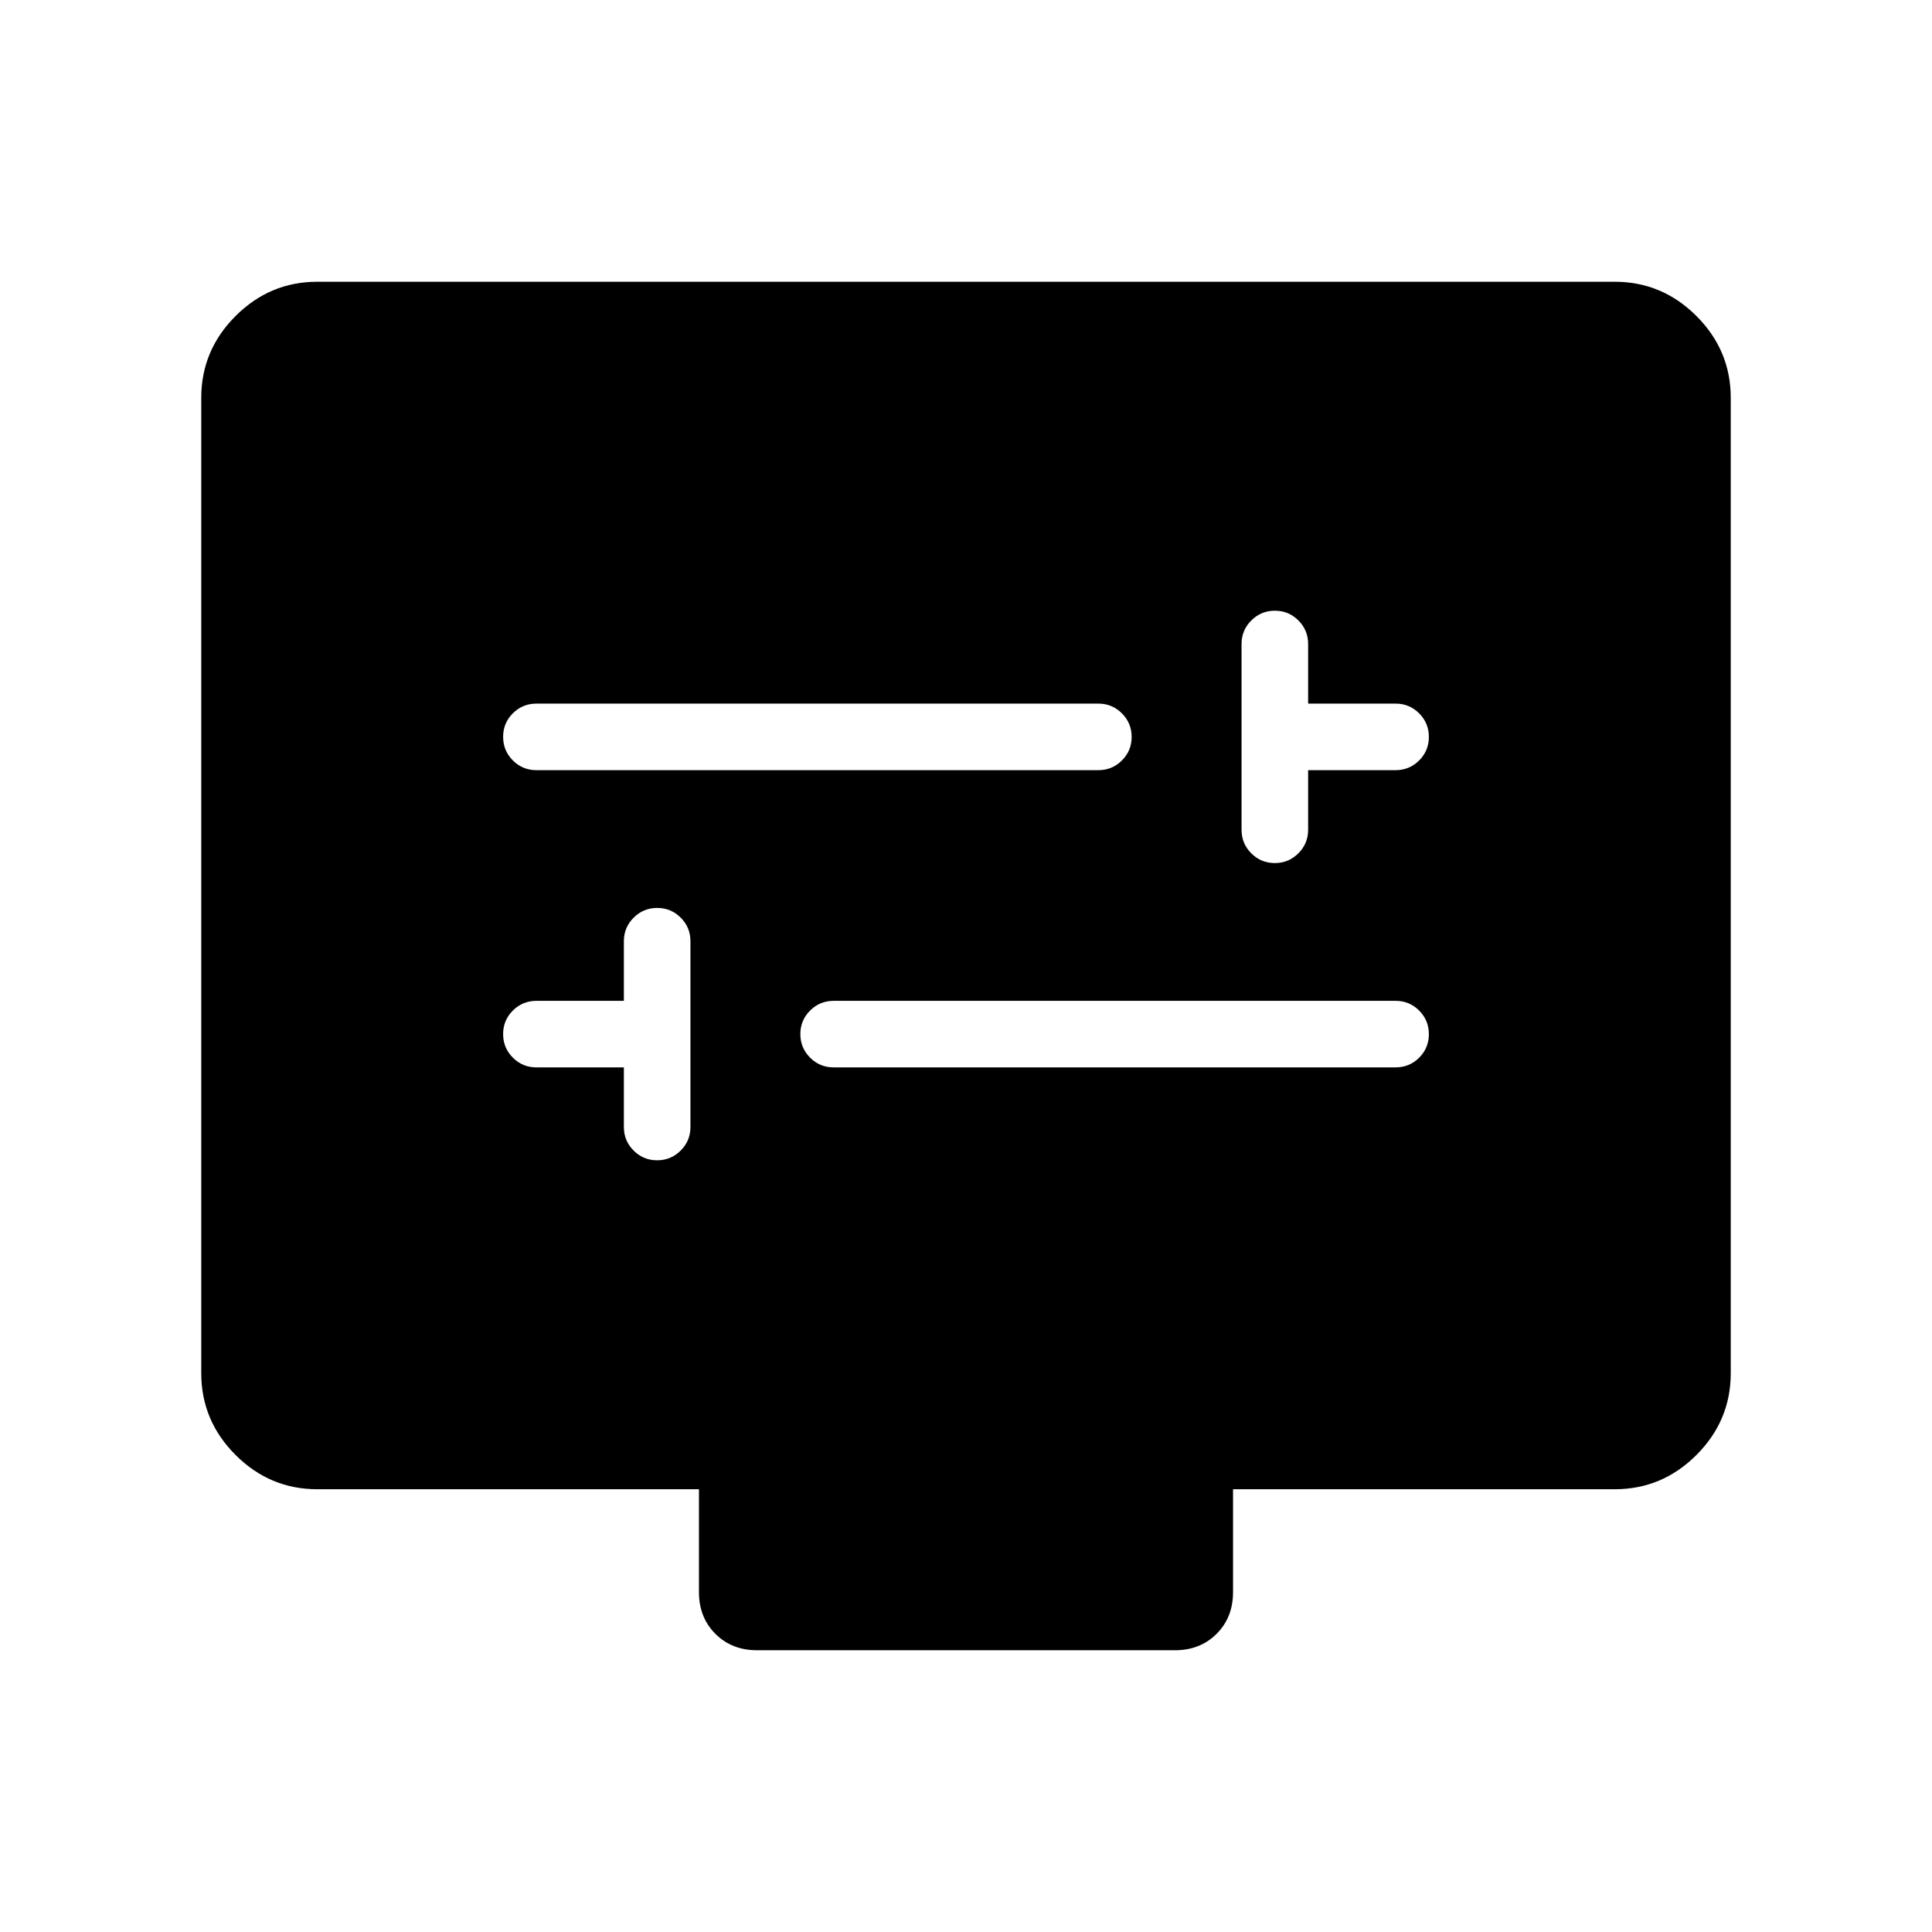 <svg xmlns="http://www.w3.org/2000/svg" width="48" height="48" viewBox="0 -960 960 960"><path d="M310-429.62V-400q0 6.87 4.83 11.7 4.83 4.84 11.69 4.84 6.87 0 11.71-4.84 4.85-4.83 4.85-11.7v-92.31q0-6.87-4.83-11.7-4.83-4.84-11.69-4.84-6.87 0-11.71 4.84-4.85 4.83-4.85 11.7v29.62h-43.46q-6.87 0-11.71 4.83-4.83 4.82-4.83 11.69 0 6.86 4.83 11.71 4.84 4.84 11.71 4.84H310Zm104.23 0h279.23q6.87 0 11.71-4.82 4.83-4.83 4.83-11.7 0-6.86-4.83-11.71-4.84-4.84-11.71-4.84H414.23q-6.87 0-11.7 4.83-4.84 4.82-4.84 11.69 0 6.86 4.84 11.71 4.83 4.84 11.7 4.84ZM650-577.31h43.46q6.87 0 11.71-4.83 4.83-4.82 4.83-11.69 0-6.86-4.83-11.71-4.84-4.84-11.71-4.84H650V-640q0-6.87-4.83-11.7-4.83-4.84-11.69-4.84-6.87 0-11.71 4.84-4.85 4.83-4.85 11.7v92.31q0 6.87 4.83 11.7 4.83 4.84 11.69 4.84 6.87 0 11.71-4.84 4.85-4.83 4.85-11.7v-29.62Zm-383.46 0h279.23q6.87 0 11.7-4.83 4.84-4.82 4.84-11.69 0-6.86-4.84-11.71-4.83-4.84-11.7-4.84H266.54q-6.87 0-11.71 4.82-4.83 4.83-4.83 11.7 0 6.86 4.83 11.71 4.84 4.84 11.71 4.84ZM157.69-220q-23.61 0-40.65-17.04T100-277.69v-484.62q0-23.61 17.04-40.65T157.69-820h644.62q23.61 0 40.65 17.04T860-762.31v484.62q0 23.61-17.04 40.65T802.31-220H612.69v51.15q0 12.52-8.16 20.69-8.17 8.16-20.69 8.16H376.16q-12.52 0-20.69-8.16-8.16-8.17-8.16-20.69V-220H157.69Z"/></svg>